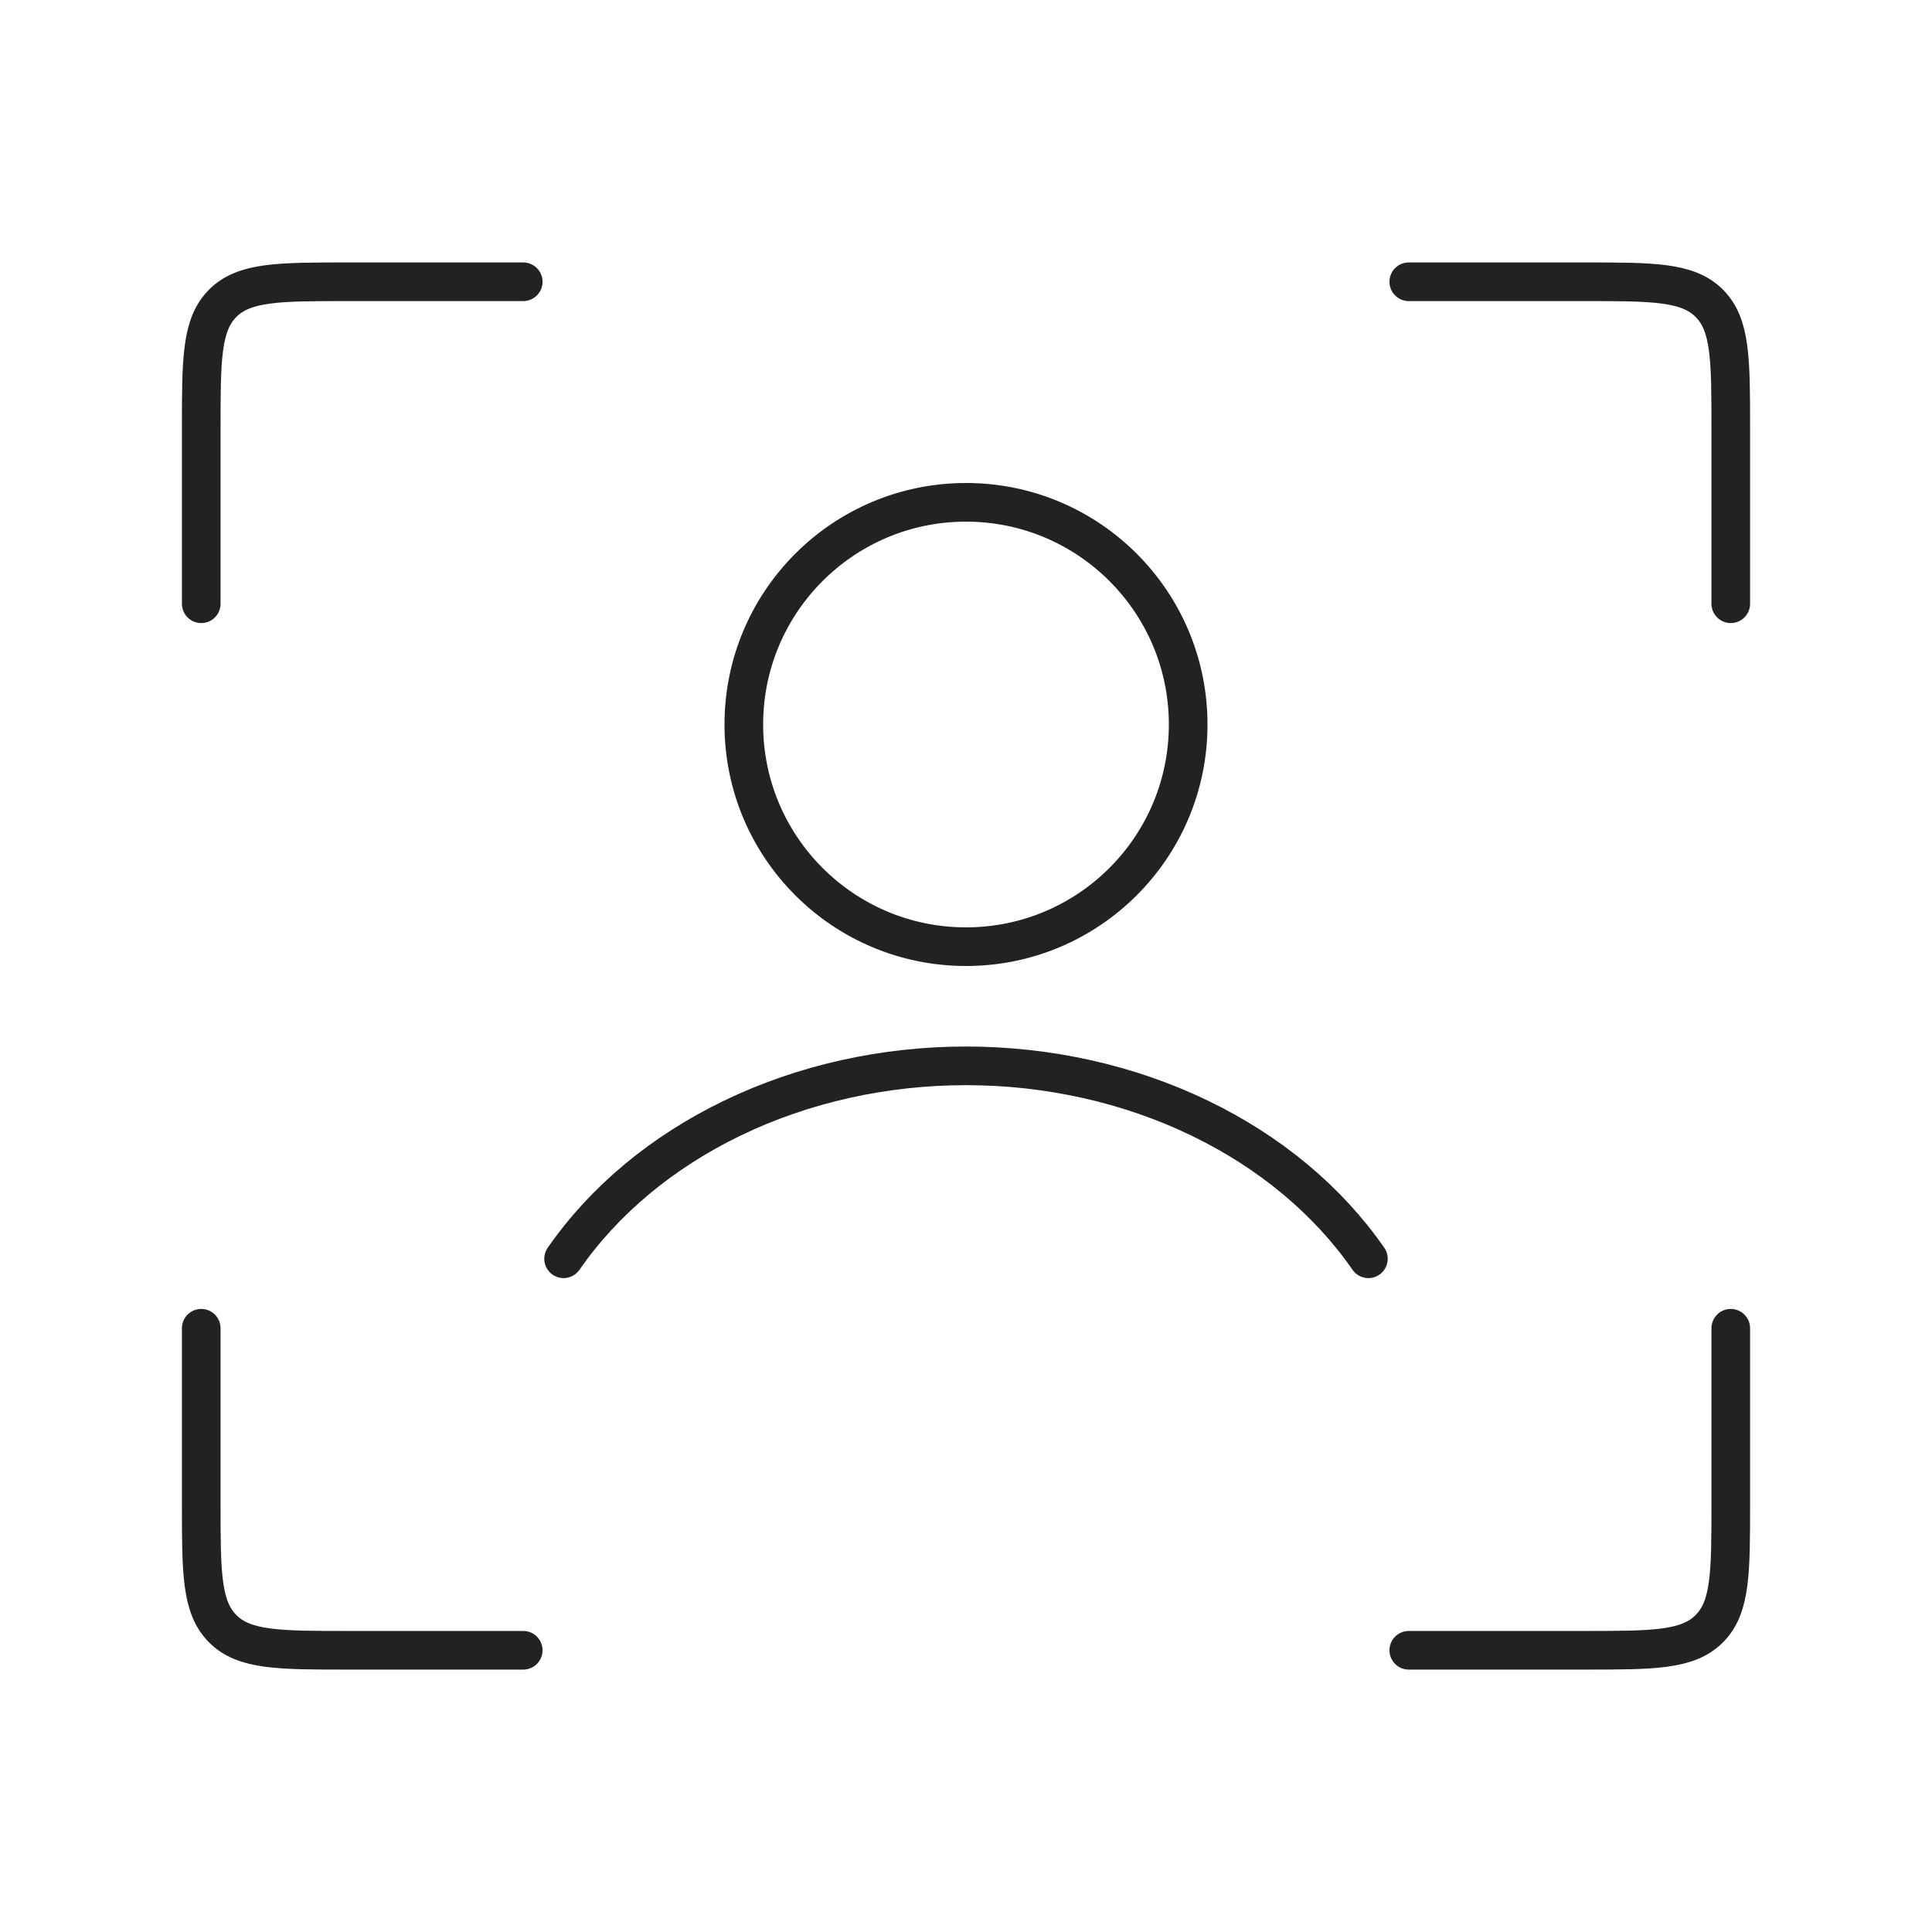 <svg width="50" height="50" viewBox="0 0 50 50" fill="none" xmlns="http://www.w3.org/2000/svg">
<path d="M36.459 7.292H40.992C42.783 7.292 43.679 7.292 44.235 7.848C44.792 8.405 44.792 9.3 44.792 11.091V15.625" stroke="#222222" stroke-linecap="round"/>
<path d="M36.459 42.709H40.992C42.783 42.709 43.679 42.709 44.235 42.152C44.792 41.596 44.792 40.7 44.792 38.908V34.375" stroke="#222222" stroke-linecap="round"/>
<path d="M13.541 7.292H9.008C7.217 7.292 6.321 7.292 5.765 7.848C5.208 8.405 5.208 9.3 5.208 11.091V15.625" stroke="#222222" stroke-linecap="round"/>
<path d="M13.541 42.709H9.008C7.217 42.709 6.321 42.709 5.765 42.152C5.208 41.596 5.208 40.7 5.208 38.908V34.375" stroke="#222222" stroke-linecap="round"/>
<path d="M14.586 32.577C15.629 31.071 17.137 29.81 18.967 28.93C20.797 28.049 22.878 27.584 25 27.584C27.122 27.584 29.203 28.049 31.033 28.93C32.863 29.81 34.371 31.071 35.414 32.577" stroke="#222222" stroke-linecap="round"/>
<circle cx="25" cy="18.75" r="5.75" stroke="#222222" stroke-linecap="round"/>
</svg>

